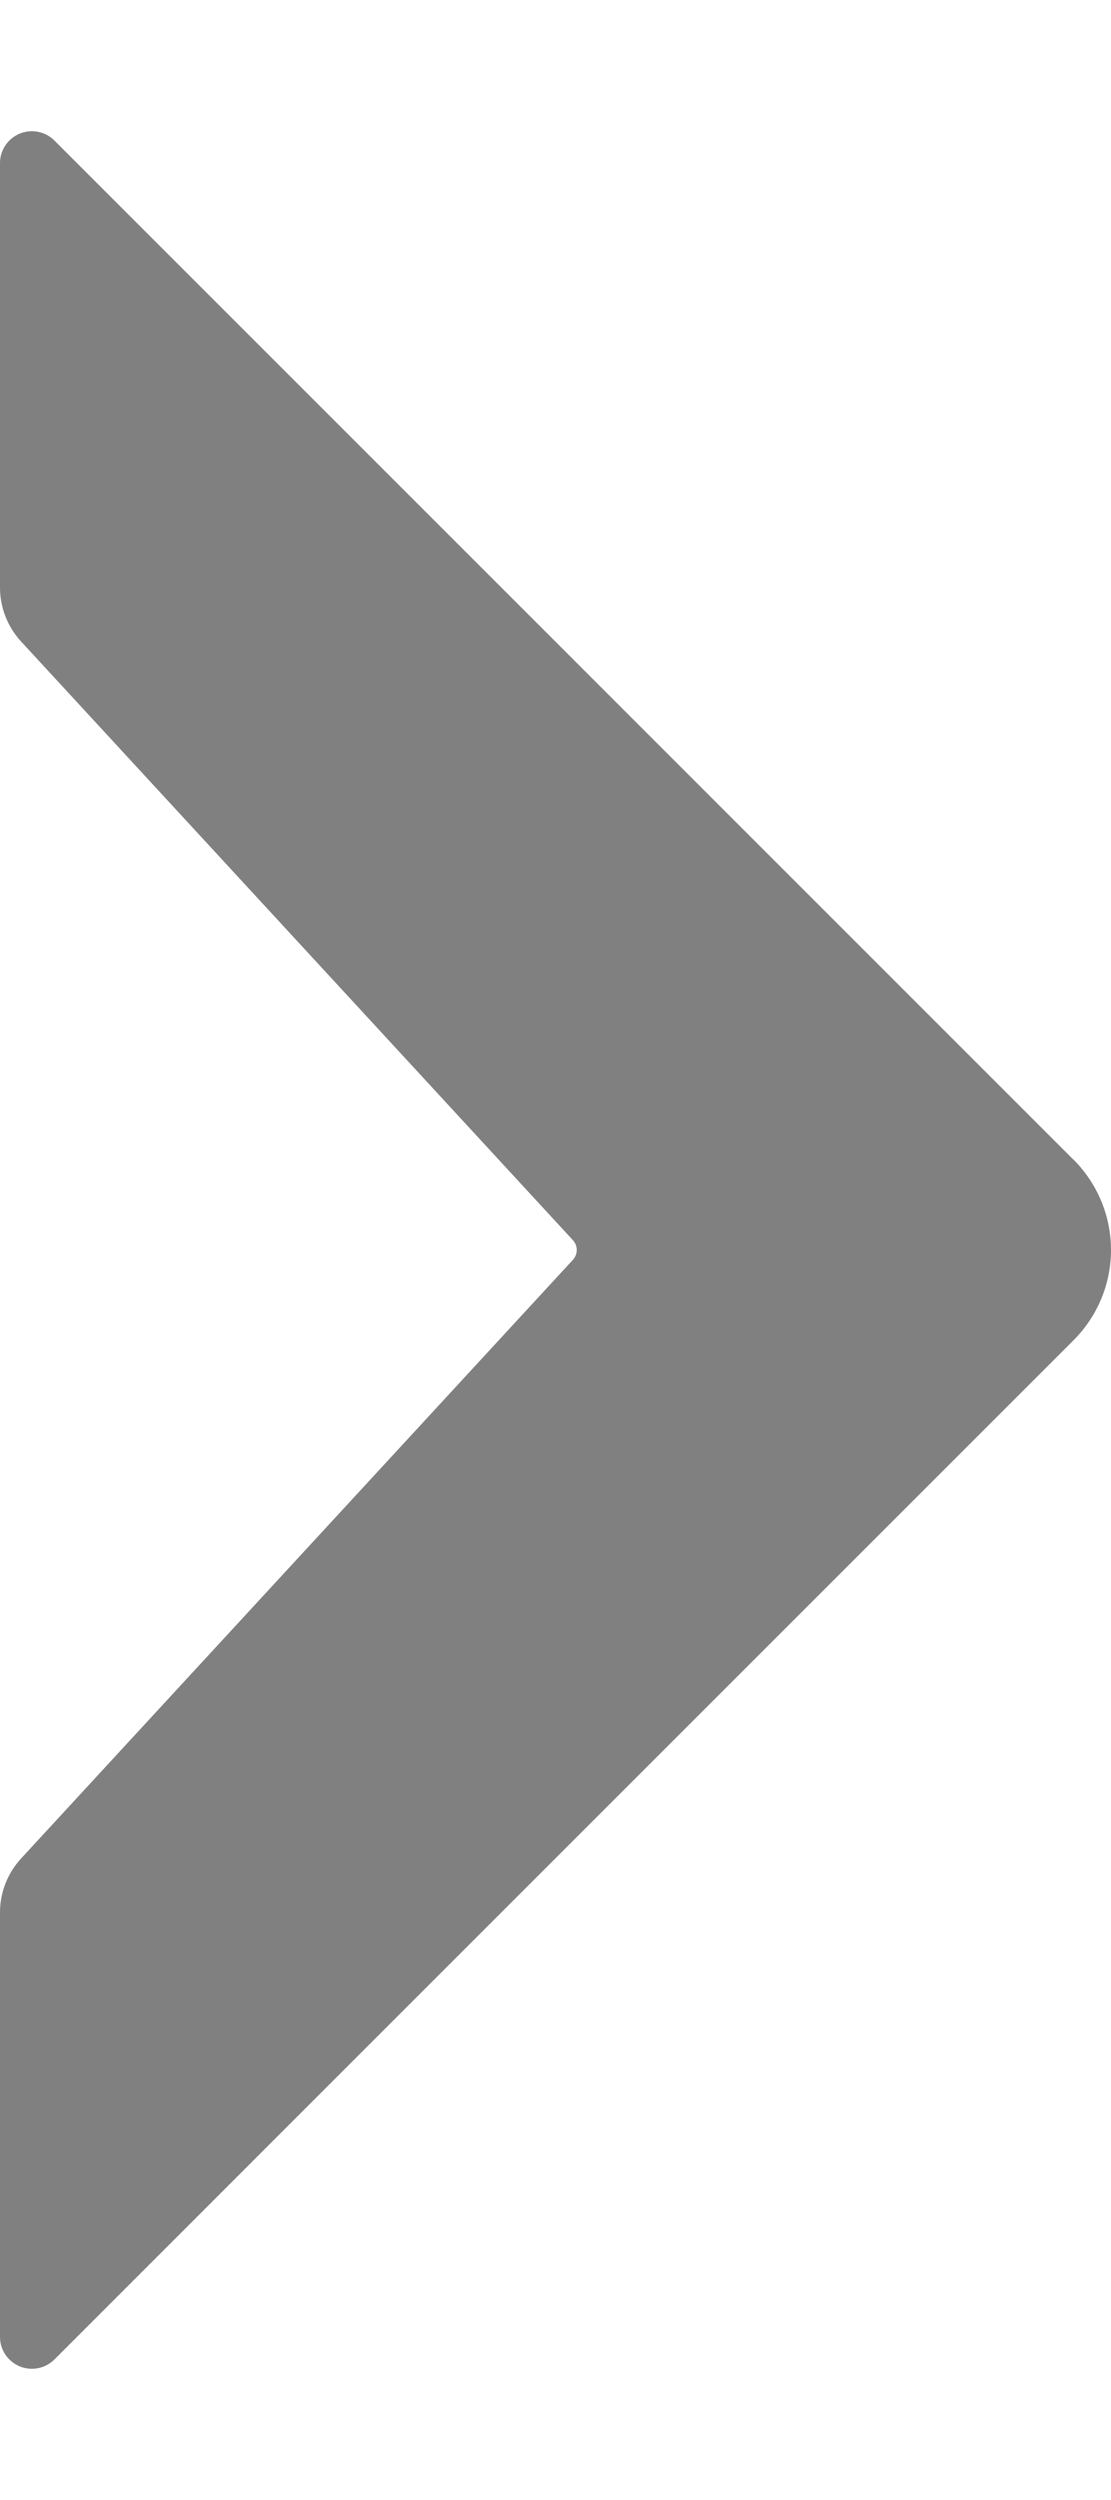 <svg width="8" height="18" viewBox="0 0 8 18" fill="none" xmlns="http://www.w3.org/2000/svg">
<path fill-rule="evenodd" clip-rule="evenodd" d="M7.731 8.35C7.903 8.523 8 8.756 8 9C8 9.243 7.903 9.477 7.731 9.649C6.073 11.306 1.722 15.658 0.392 16.988C0.326 17.054 0.227 17.073 0.142 17.038C0.056 17.002 1.62958e-09 16.919 2.73553e-09 16.826L3.9188e-08 13.769C4.08985e-08 13.626 0.054 13.488 0.151 13.382C0.839 12.636 3.662 9.573 4.126 9.07C4.162 9.03 4.162 8.97 4.126 8.93C3.662 8.427 0.839 5.364 0.151 4.618C0.054 4.512 1.5122e-07 4.374 1.5293e-07 4.231L1.89383e-07 1.174C1.90489e-07 1.081 0.056 0.998 0.142 0.962C0.227 0.927 0.326 0.946 0.392 1.012L7.731 8.351L7.731 8.35Z" fill="#808080"/>
</svg>
